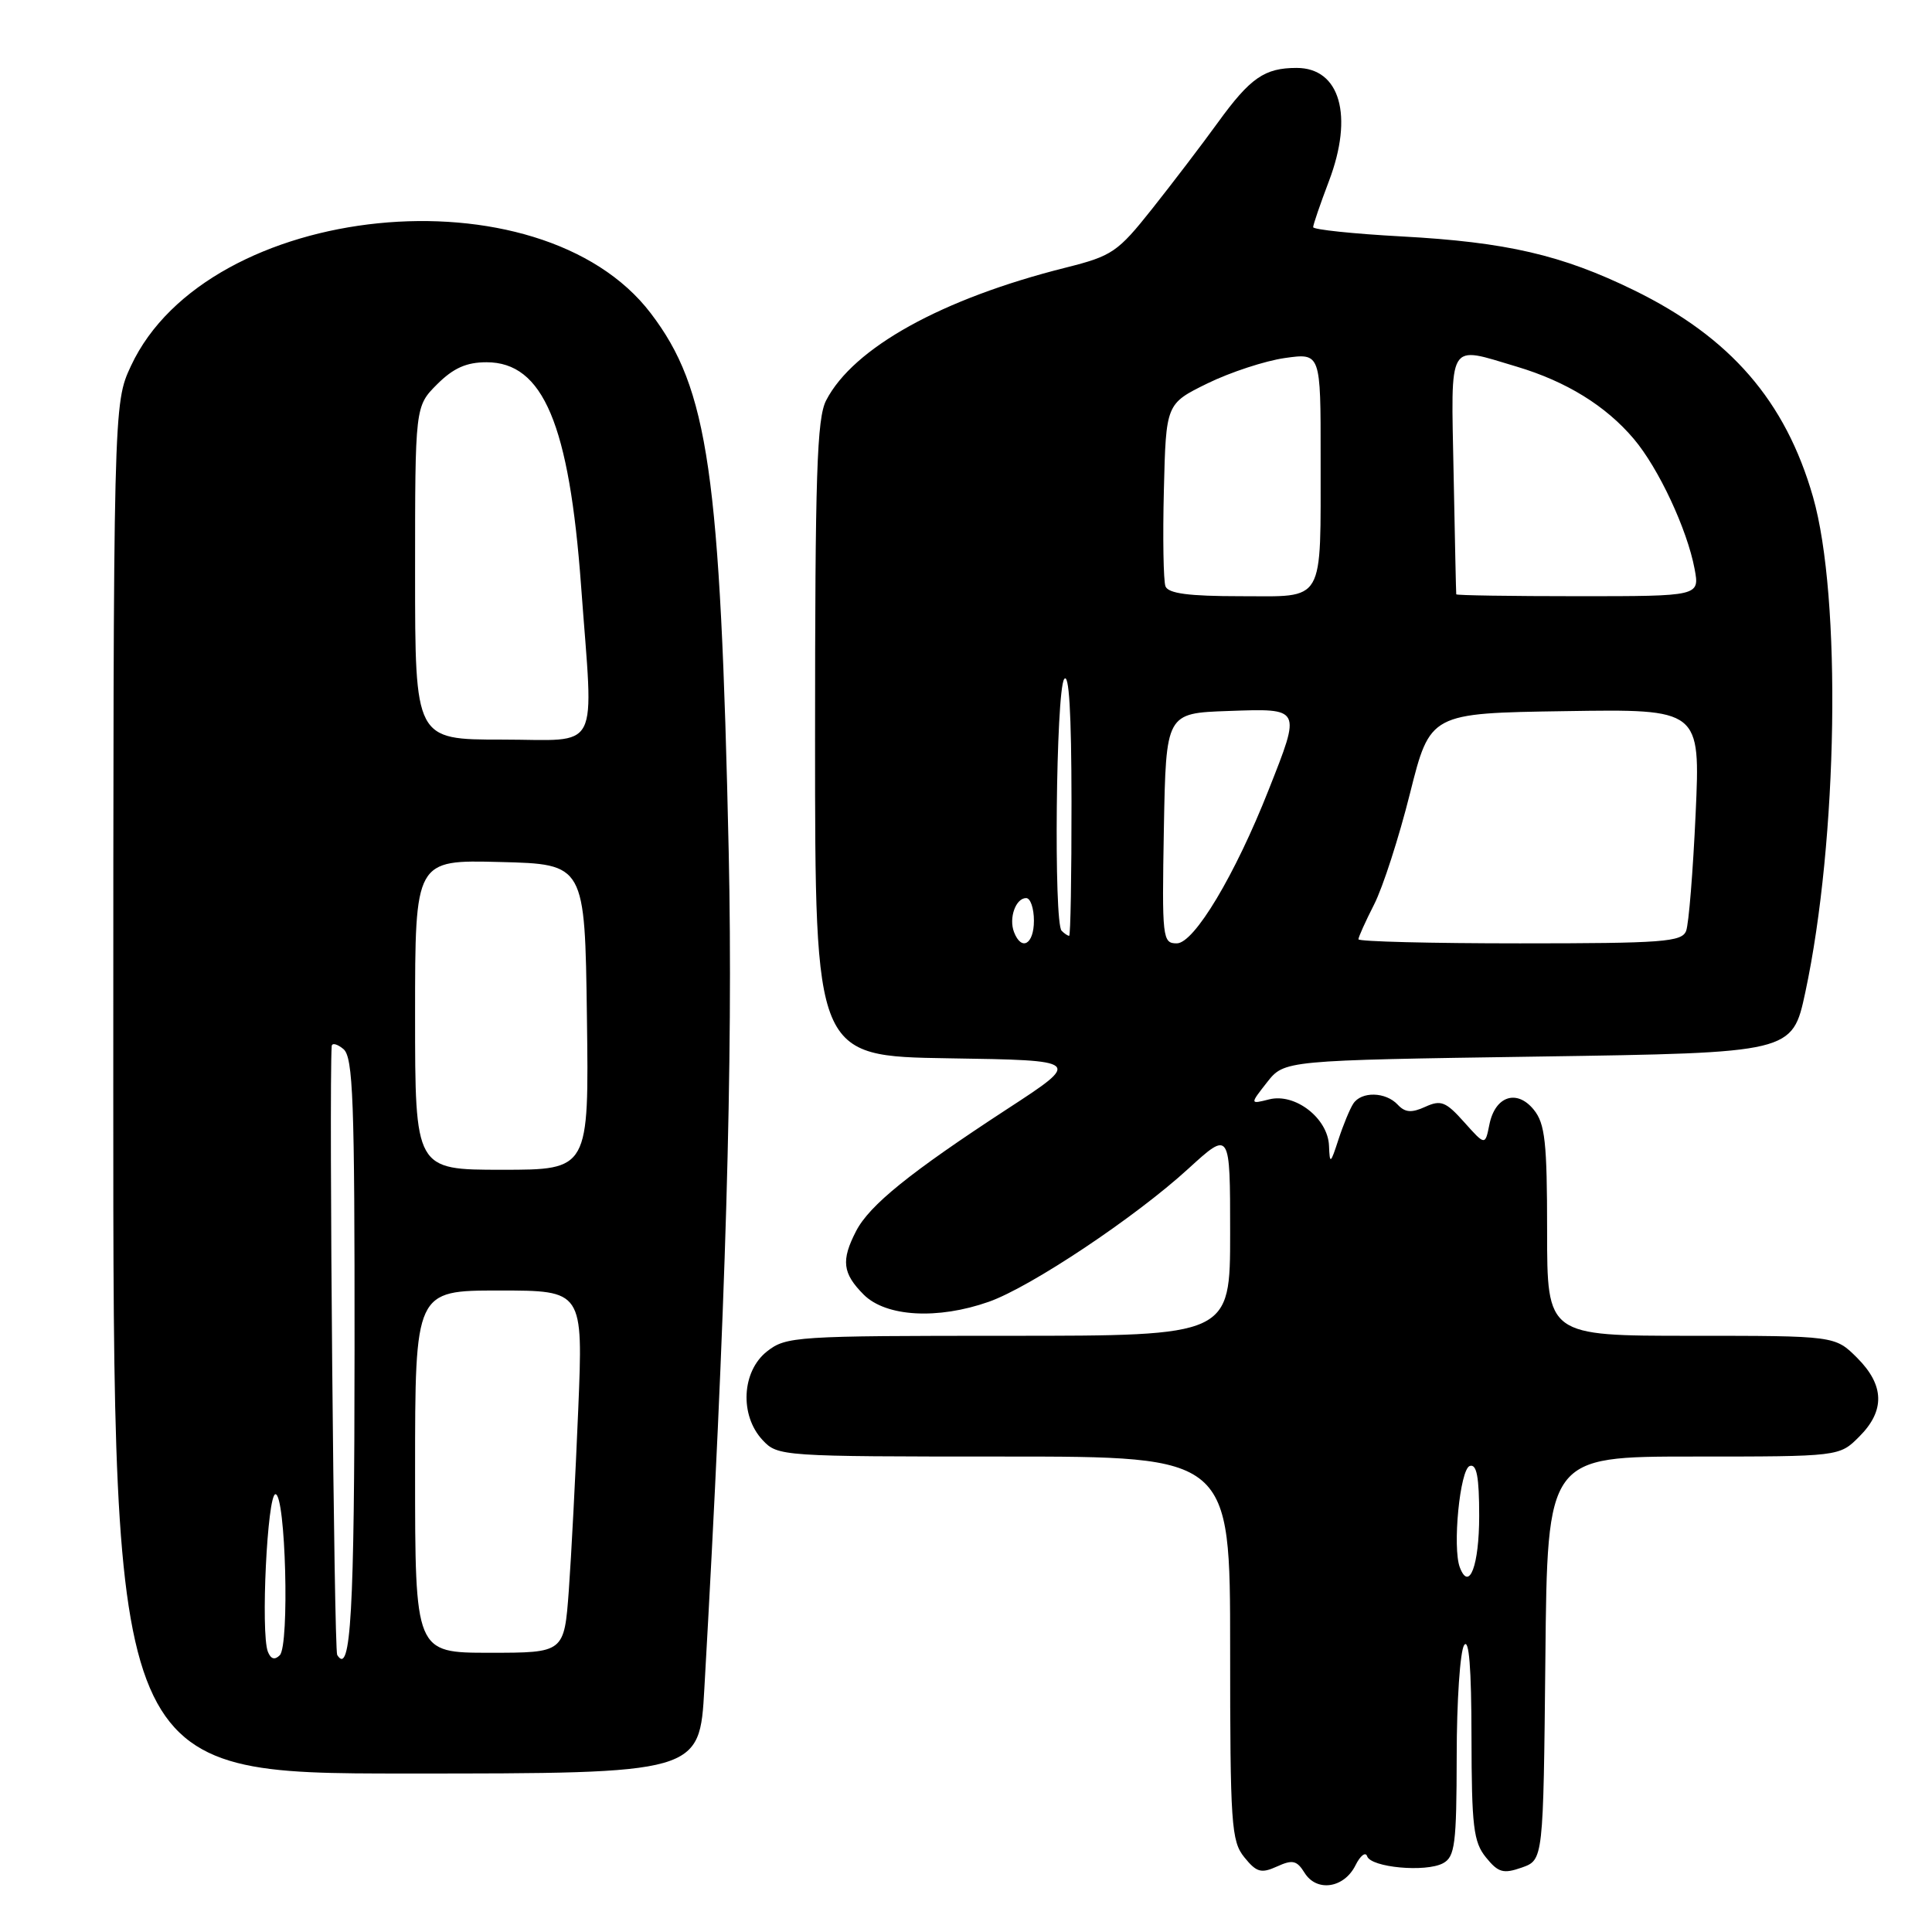 <?xml version="1.0" encoding="UTF-8" standalone="no"?>
<!DOCTYPE svg PUBLIC "-//W3C//DTD SVG 1.1//EN" "http://www.w3.org/Graphics/SVG/1.1/DTD/svg11.dtd" >
<svg xmlns="http://www.w3.org/2000/svg" xmlns:xlink="http://www.w3.org/1999/xlink" version="1.1" viewBox="0 0 256 256">
 <g >
 <path fill="currentColor"
d=" M 179.61 247.16 C 180.25 245.87 180.95 245.34 181.15 245.96 C 181.65 247.45 188.91 248.12 191.21 246.89 C 192.79 246.04 193.00 244.37 193.02 232.71 C 193.02 225.45 193.47 218.82 194.00 218.00 C 194.65 216.99 194.97 220.96 194.98 230.14 C 195.00 242.02 195.24 244.08 196.90 246.12 C 198.53 248.13 199.19 248.32 201.65 247.46 C 204.50 246.45 204.50 246.45 204.77 219.73 C 205.03 193.00 205.03 193.00 224.38 193.00 C 243.73 193.00 243.73 193.00 246.36 190.36 C 249.80 186.93 249.71 183.55 246.08 179.92 C 243.15 177.00 243.15 177.00 224.08 177.00 C 205.00 177.00 205.00 177.00 205.00 163.11 C 205.00 151.35 204.73 148.89 203.24 147.05 C 200.99 144.27 198.10 145.24 197.35 149.02 C 196.79 151.80 196.79 151.80 194.01 148.69 C 191.58 145.97 190.93 145.71 188.85 146.66 C 187.03 147.49 186.18 147.42 185.20 146.37 C 183.60 144.66 180.38 144.59 179.31 146.25 C 178.86 146.94 177.98 149.07 177.35 151.00 C 176.29 154.26 176.20 154.31 176.10 151.82 C 175.96 148.18 171.62 144.81 168.18 145.67 C 165.61 146.32 165.61 146.32 167.89 143.41 C 170.18 140.50 170.18 140.50 203.84 140.00 C 237.49 139.50 237.49 139.50 239.21 131.50 C 243.53 111.33 244.03 79.09 240.23 65.83 C 236.58 53.12 229.29 44.70 216.50 38.45 C 206.95 33.78 199.59 32.08 185.75 31.33 C 179.29 30.98 174.00 30.42 174.00 30.10 C 174.00 29.77 174.94 27.03 176.09 24.00 C 179.38 15.34 177.57 9.00 171.81 9.00 C 167.56 9.00 165.67 10.31 161.38 16.23 C 159.28 19.13 155.36 24.27 152.68 27.65 C 148.10 33.42 147.38 33.91 141.22 35.46 C 124.80 39.58 113.08 46.08 109.47 53.05 C 108.24 55.43 108.00 62.86 108.00 97.93 C 108.00 139.95 108.00 139.95 125.68 140.23 C 143.36 140.50 143.36 140.50 133.43 146.97 C 120.59 155.35 115.21 159.69 113.44 163.12 C 111.43 167.01 111.63 168.72 114.45 171.55 C 117.40 174.49 124.25 174.88 131.03 172.49 C 136.58 170.53 150.41 161.31 157.46 154.86 C 163.00 149.80 163.00 149.80 163.00 163.40 C 163.00 177.00 163.00 177.00 133.63 177.00 C 105.44 177.00 104.16 177.08 101.63 179.07 C 98.28 181.71 97.98 187.53 101.04 190.81 C 103.05 192.97 103.51 193.00 133.04 193.00 C 163.00 193.00 163.00 193.00 163.00 218.39 C 163.00 241.76 163.15 243.96 164.88 246.10 C 166.50 248.10 167.11 248.27 169.21 247.32 C 171.27 246.38 171.84 246.51 172.87 248.17 C 174.48 250.74 178.10 250.20 179.61 247.16 Z  M 93.33 223.75 C 96.18 173.68 97.15 140.21 96.56 113.00 C 95.46 62.60 93.86 51.52 86.23 41.51 C 71.54 22.22 27.51 26.68 17.35 48.49 C 15.02 53.50 15.02 53.50 15.01 144.25 C 15.00 235.00 15.00 235.00 53.85 235.00 C 92.70 235.00 92.70 235.00 93.33 223.75 Z  M 193.44 207.70 C 192.43 205.08 193.45 194.68 194.75 194.25 C 195.67 193.94 196.00 195.68 196.00 200.86 C 196.00 207.42 194.68 210.94 193.44 207.70 Z  M 134.36 123.50 C 133.65 121.64 134.59 119.00 135.97 119.00 C 136.54 119.00 137.00 120.35 137.00 122.00 C 137.00 125.14 135.35 126.08 134.36 123.50 Z  M 154.22 109.75 C 154.50 94.50 154.50 94.50 162.75 94.21 C 172.49 93.87 172.42 93.73 168.11 104.64 C 163.66 115.94 158.23 125.00 155.93 125.00 C 154.03 125.00 153.96 124.37 154.22 109.75 Z  M 180.00 124.46 C 180.00 124.16 180.94 122.08 182.08 119.84 C 183.23 117.59 185.37 110.97 186.83 105.13 C 189.50 94.50 189.50 94.50 207.41 94.23 C 225.31 93.95 225.31 93.95 224.68 107.83 C 224.33 115.46 223.77 122.45 223.42 123.35 C 222.86 124.81 220.34 125.00 201.39 125.00 C 189.63 125.00 180.00 124.76 180.00 124.46 Z  M 140.67 123.33 C 139.61 122.28 139.92 91.67 141.00 90.00 C 141.65 89.00 141.97 94.42 141.98 106.25 C 141.99 116.01 141.85 124.00 141.67 124.00 C 141.48 124.00 141.03 123.70 140.67 123.33 Z  M 154.43 77.69 C 154.16 76.97 154.06 71.23 154.22 64.94 C 154.50 53.50 154.50 53.50 160.00 50.80 C 163.03 49.32 167.64 47.81 170.25 47.44 C 175.00 46.77 175.00 46.77 174.99 60.64 C 174.97 80.25 175.69 79.00 164.35 79.00 C 157.51 79.00 154.80 78.64 154.43 77.69 Z  M 192.96 78.75 C 192.93 78.61 192.78 71.41 192.61 62.75 C 192.27 44.87 191.70 45.83 200.97 48.58 C 207.54 50.54 212.78 53.77 216.49 58.16 C 219.77 62.03 223.56 70.15 224.54 75.37 C 225.22 79.00 225.22 79.00 209.11 79.00 C 200.25 79.00 192.98 78.89 192.96 78.75 Z  M 35.49 218.85 C 34.53 216.34 35.42 197.99 36.50 197.99 C 37.85 197.99 38.38 218.02 37.07 219.33 C 36.40 220.00 35.88 219.84 35.49 218.85 Z  M 44.68 219.29 C 44.26 218.60 43.58 144.51 43.95 138.63 C 43.98 138.15 44.68 138.32 45.50 139.00 C 46.79 140.07 47.00 145.74 46.98 178.87 C 46.97 213.60 46.48 222.20 44.68 219.29 Z  M 55.00 195.00 C 55.00 171.00 55.00 171.00 66.13 171.00 C 77.27 171.00 77.27 171.00 76.62 186.75 C 76.26 195.41 75.70 206.21 75.37 210.75 C 74.76 219.00 74.76 219.00 64.88 219.00 C 55.00 219.00 55.00 219.00 55.00 195.00 Z  M 55.00 134.47 C 55.00 113.93 55.00 113.93 66.25 114.22 C 77.50 114.50 77.50 114.50 77.77 134.75 C 78.04 155.00 78.04 155.00 66.52 155.00 C 55.00 155.00 55.00 155.00 55.00 134.47 Z  M 55.00 75.92 C 55.00 53.85 55.00 53.85 57.92 50.92 C 60.08 48.77 61.80 48.00 64.47 48.00 C 71.97 48.00 75.43 56.21 77.00 77.68 C 78.65 100.21 79.79 98.00 66.50 98.00 C 55.00 98.00 55.00 98.00 55.00 75.92 Z "/>
</g>
</svg>